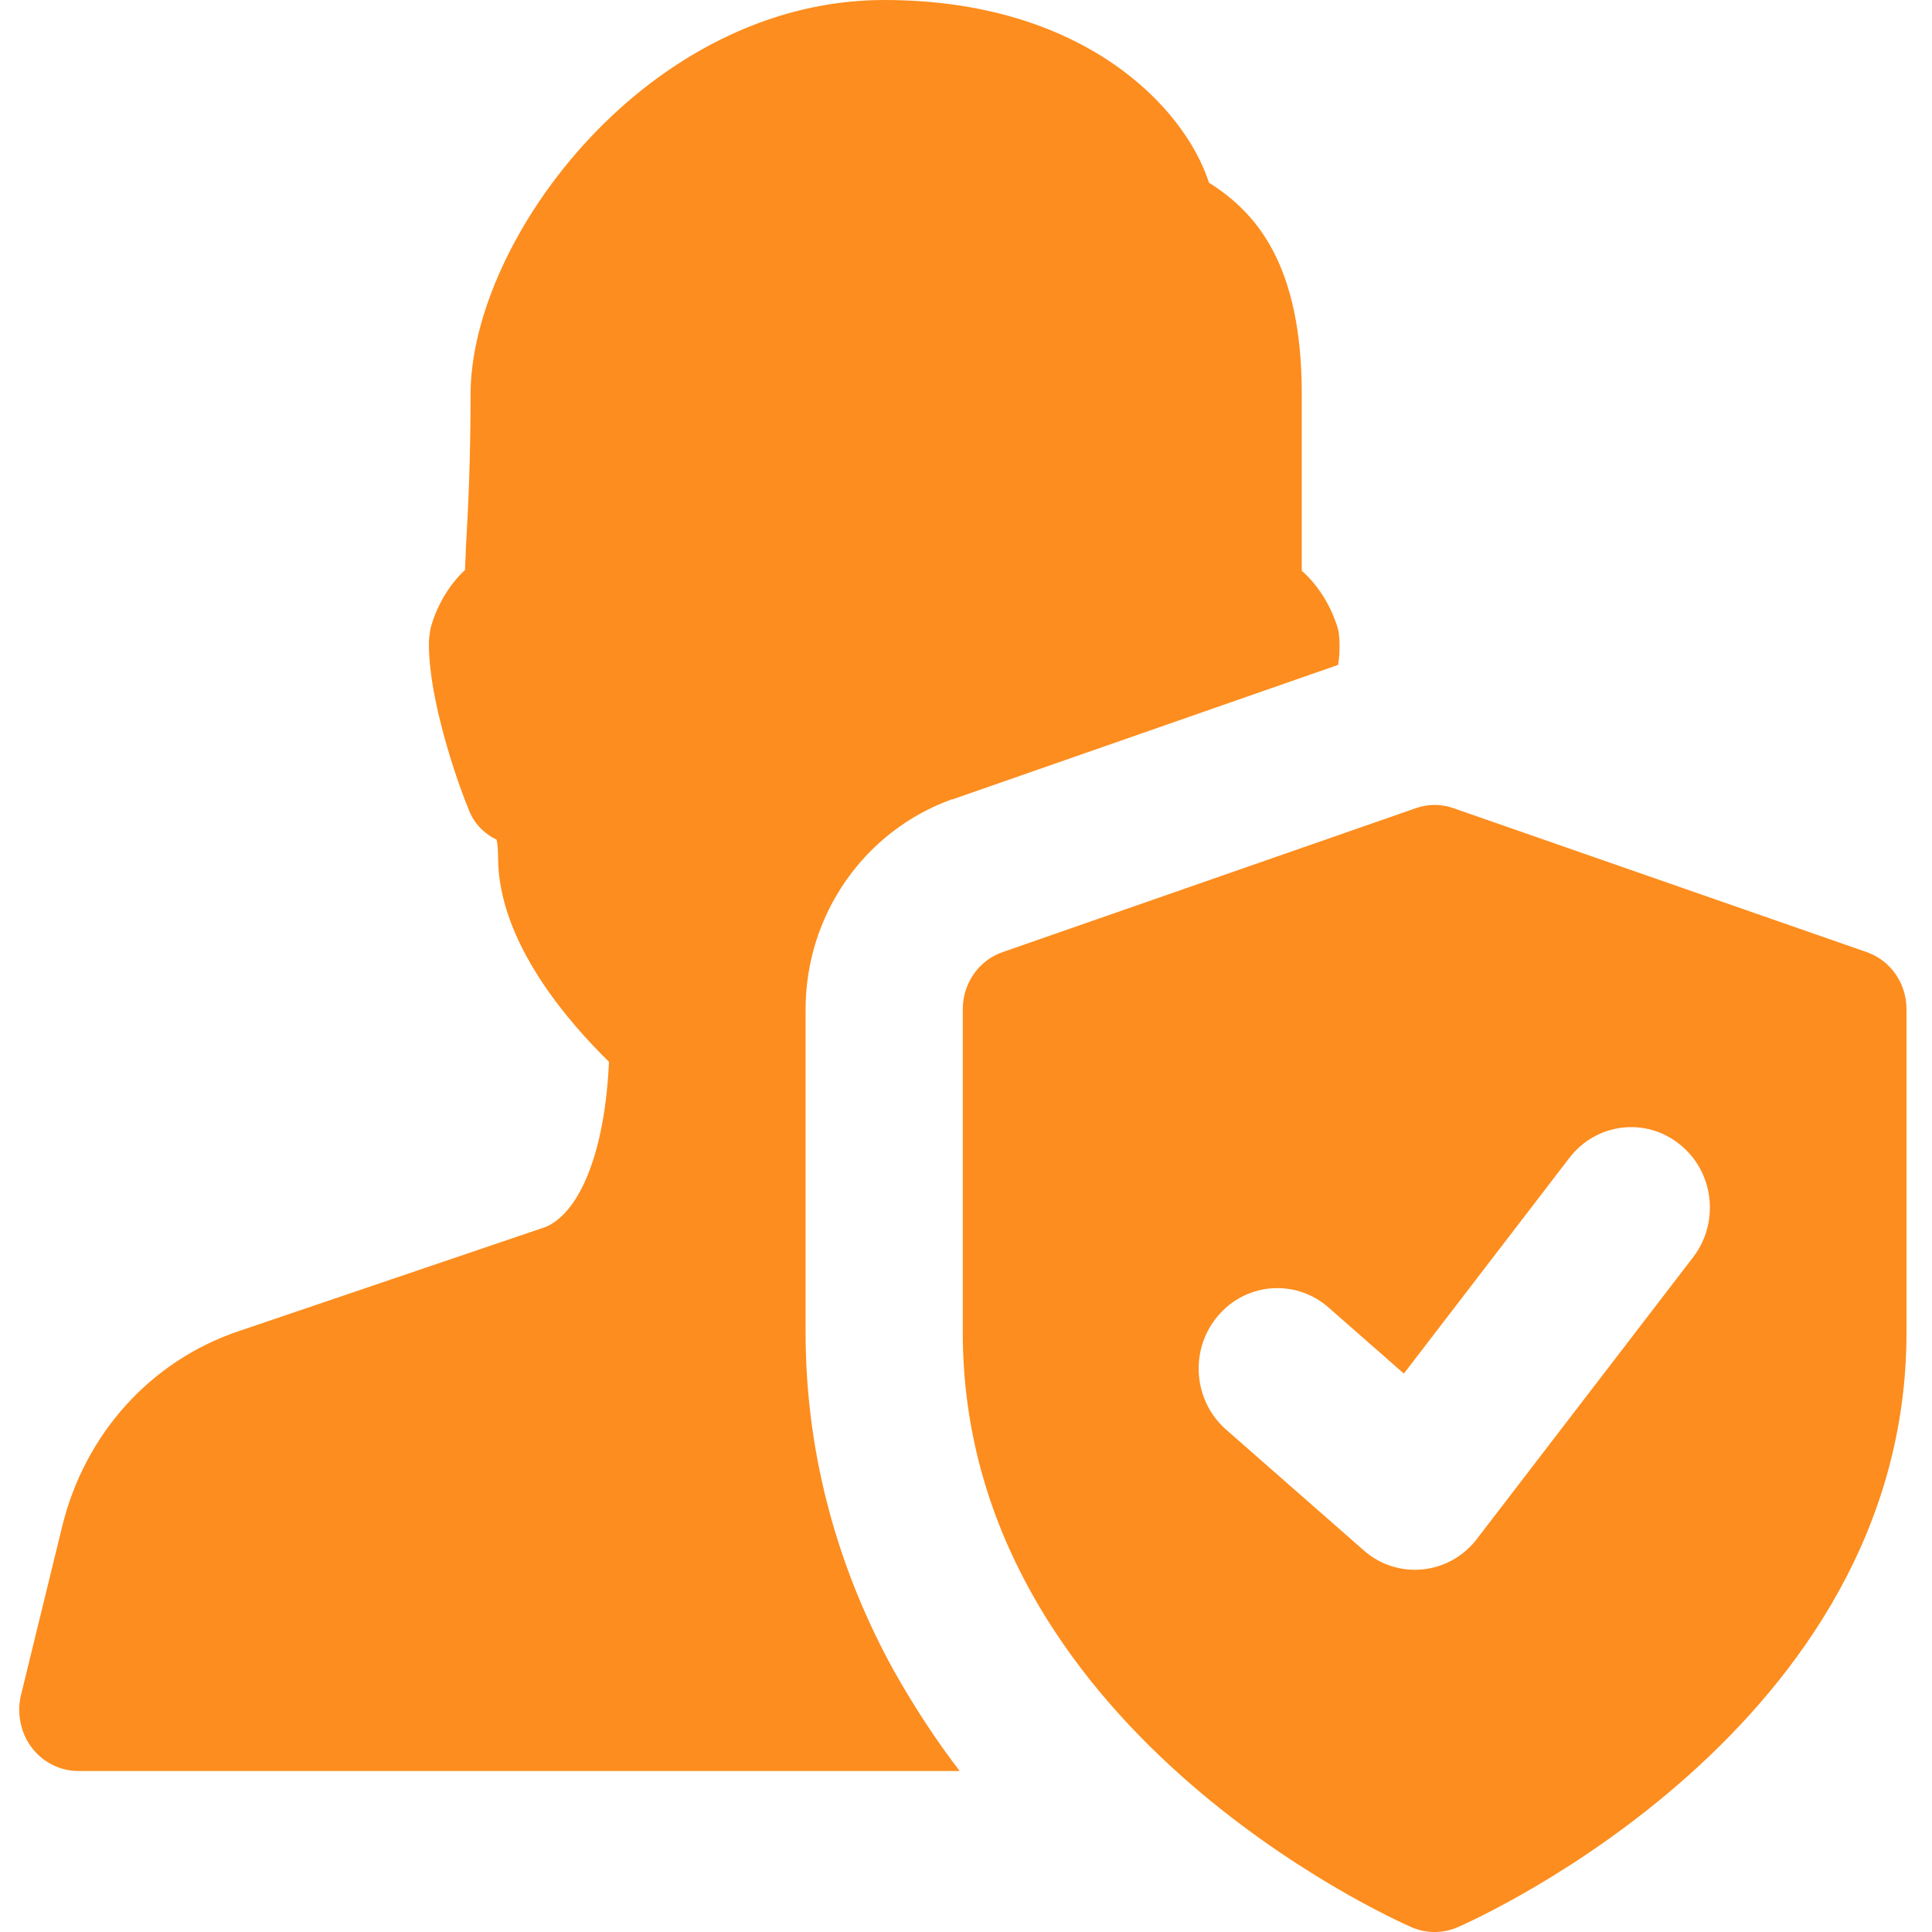 <svg width="30" height="30" viewBox="0 0 30 30" fill="none" xmlns="http://www.w3.org/2000/svg">
<g clip-path="url(#clip0_1_244)">
<path d="M14.78 12.412H14.792L20.776 10.325C20.8 10.213 20.8 10.1 20.8 10C20.8 9.887 20.788 9.787 20.752 9.688C20.654 9.4 20.471 9.088 20.214 8.863V6.125C20.214 4.1 19.506 3.3 18.773 2.837C18.395 1.663 16.82 0 13.73 0C10.067 0 7.307 3.712 7.307 6.125C7.307 7.125 7.27 7.912 7.234 8.512C7.234 8.637 7.221 8.75 7.221 8.85C6.953 9.1 6.77 9.438 6.684 9.762C6.672 9.838 6.66 9.912 6.66 10C6.66 10.975 7.197 12.387 7.27 12.55C7.343 12.762 7.502 12.938 7.71 13.037C7.722 13.088 7.734 13.162 7.734 13.312C7.734 14.637 8.845 15.887 9.456 16.488C9.395 17.863 9.016 18.812 8.479 19.05L3.692 20.675C2.337 21.137 1.323 22.262 0.969 23.688L0.322 26.337C0.261 26.613 0.322 26.913 0.493 27.137C0.664 27.363 0.932 27.5 1.213 27.5H14.902C14.536 27.025 14.194 26.5 13.877 25.938C13.071 24.475 12.509 22.7 12.509 20.688V15.675C12.509 14.2 13.425 12.9 14.78 12.412Z" fill="#FD8D1E"/>
<path d="M28.982 14.783L22.571 12.55C22.381 12.482 22.173 12.482 21.983 12.55L15.572 14.783C15.199 14.911 14.95 15.268 14.95 15.67V20.692C14.95 26.823 21.635 29.802 21.919 29.926C22.149 30.025 22.405 30.025 22.635 29.926C22.919 29.801 29.604 26.823 29.604 20.692V15.67C29.604 15.268 29.355 14.911 28.982 14.783ZM26.29 19.523L22.932 23.898C22.504 24.456 21.703 24.538 21.177 24.075L19.04 22.2C18.527 21.751 18.467 20.961 18.908 20.438C19.346 19.914 20.118 19.854 20.629 20.302L21.799 21.329L24.369 17.98C24.785 17.438 25.552 17.341 26.083 17.77C26.615 18.194 26.707 18.98 26.29 19.523Z" fill="#FD8D1E"/>
</g>
<defs>
<clipPath id="clip0_1_244">
<rect width="29.307" height="30" fill="white" transform="translate(0.297)"/>
</clipPath>
</defs>
</svg>
